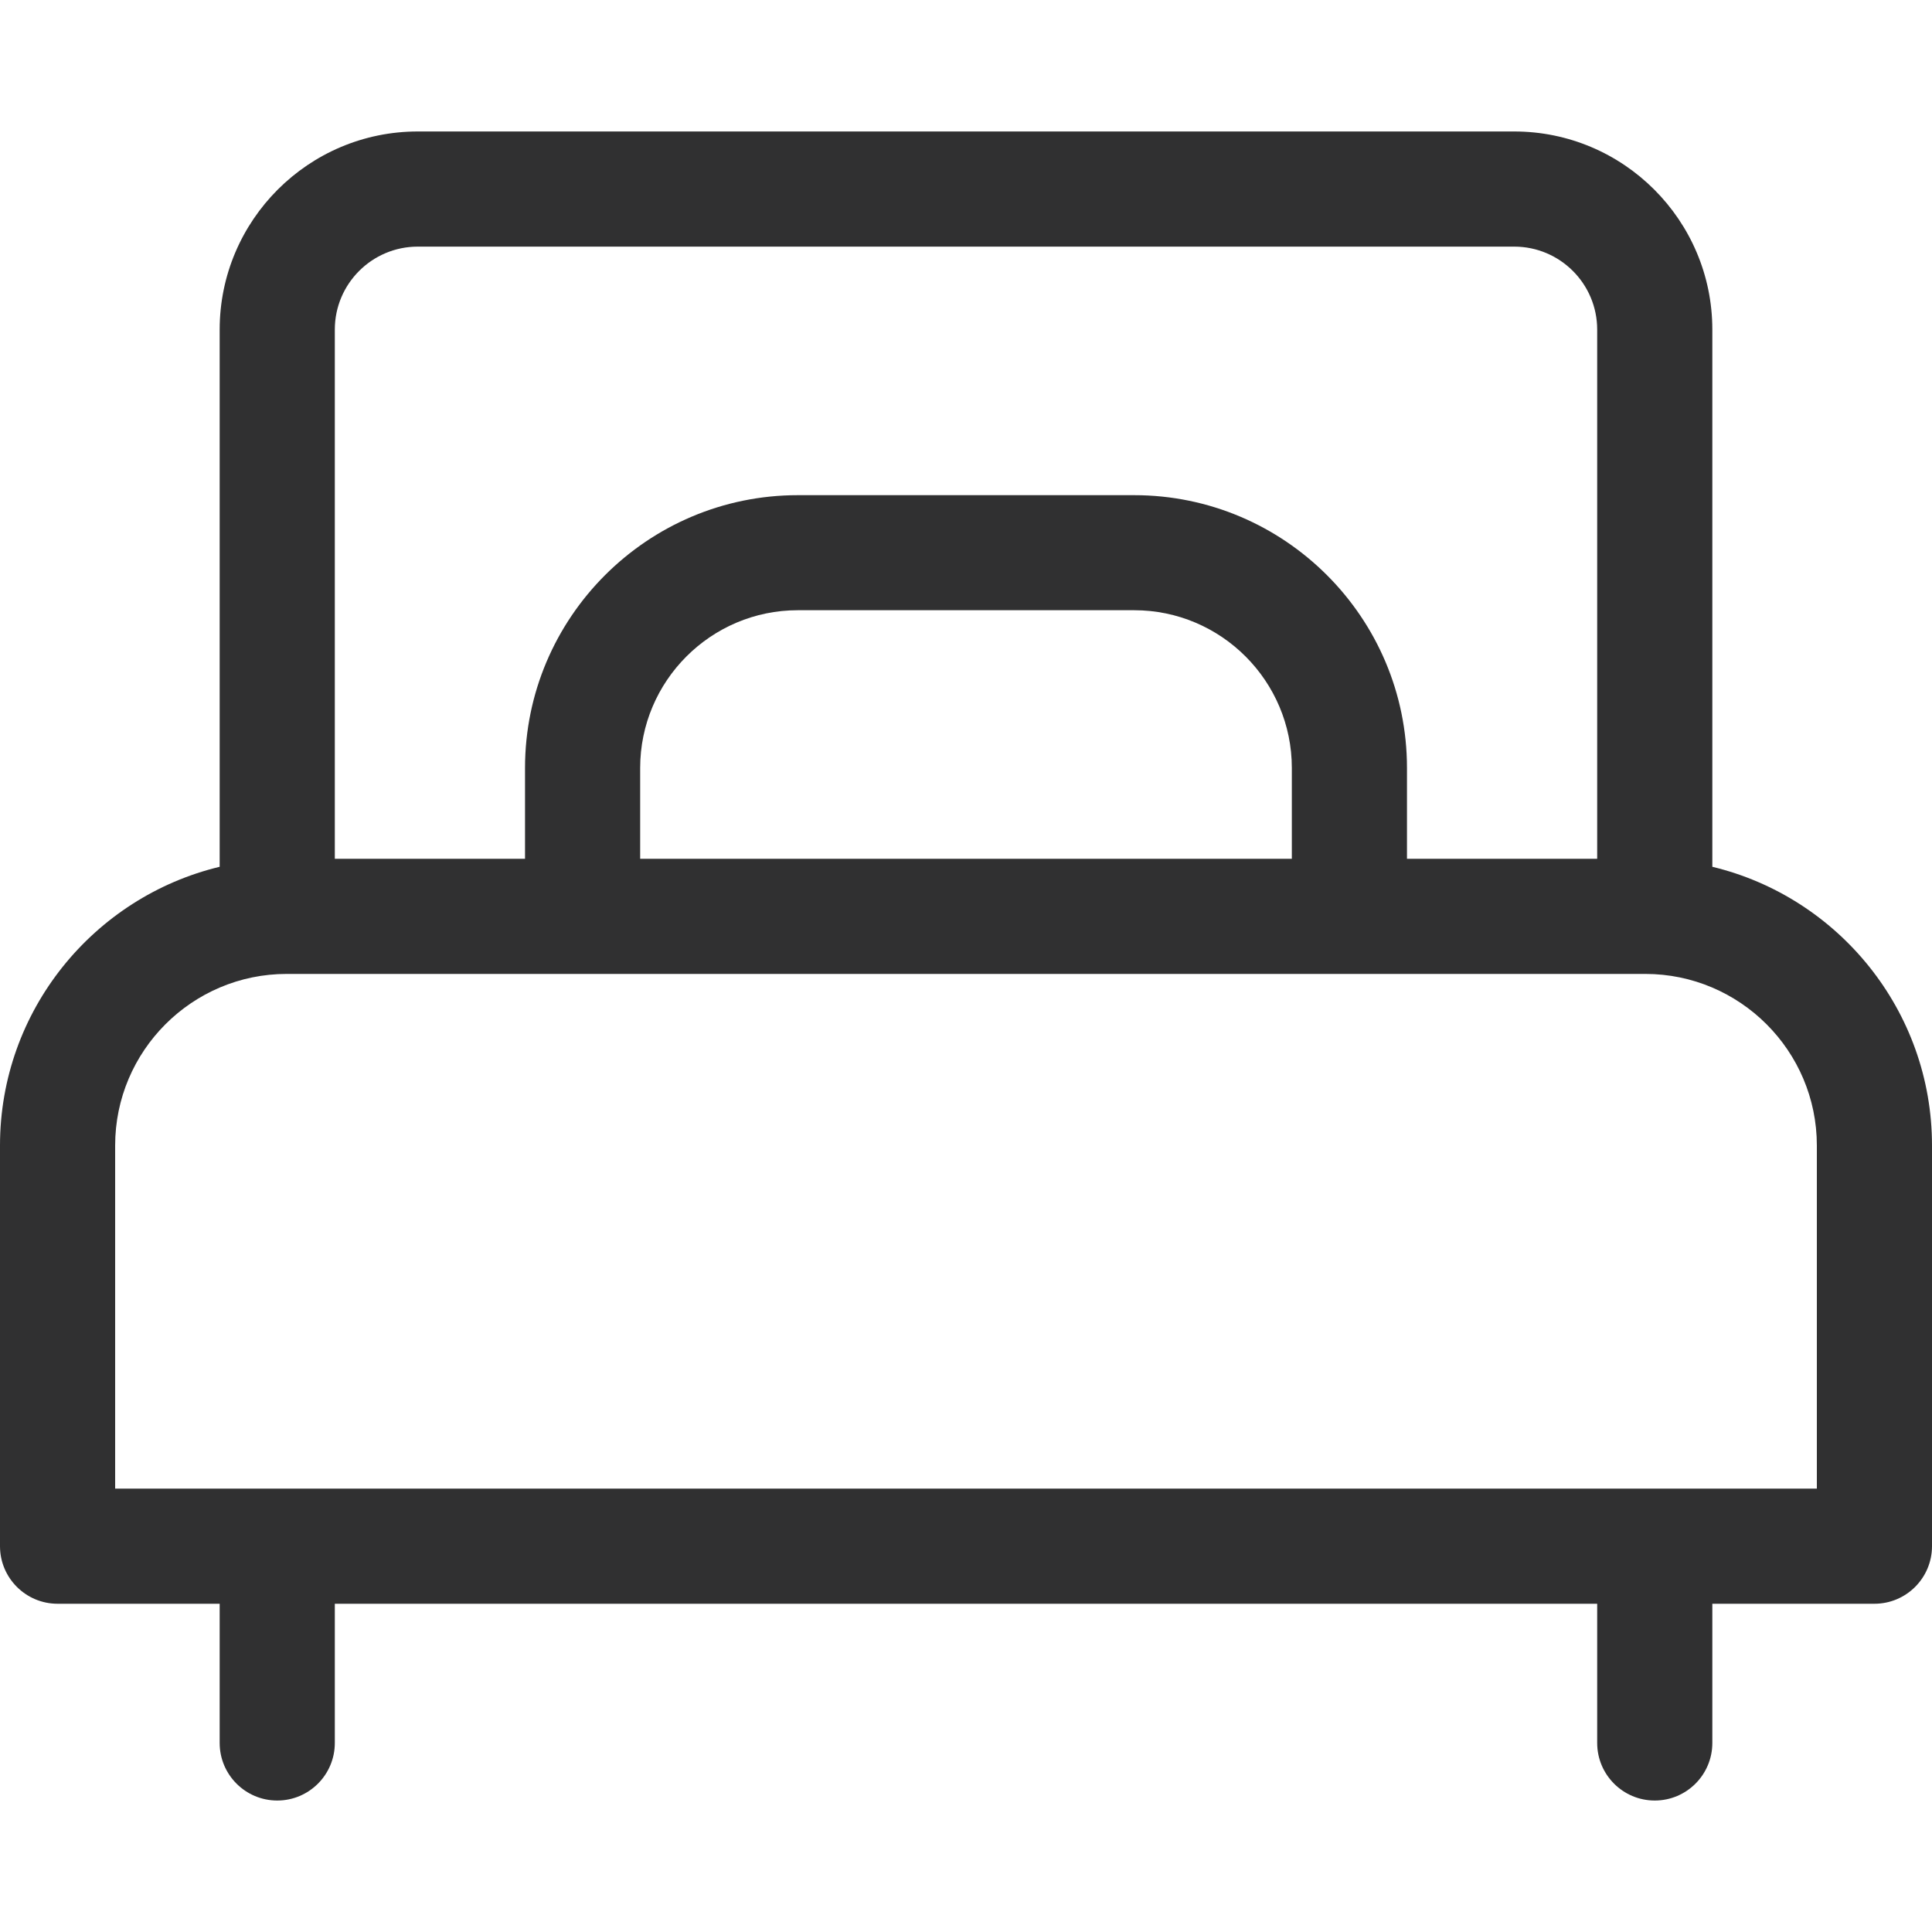<svg width="20" height="20" viewBox="0 0 20 20" fill="none" xmlns="http://www.w3.org/2000/svg">
<path d="M17.726 8.973V3.412C17.726 2.281 16.806 1.361 15.675 1.361H4.325C3.194 1.361 2.274 2.281 2.274 3.412V8.973C0.971 9.286 0 10.461 0 11.858V16.006C0 16.335 0.267 16.602 0.596 16.602H2.274V18.043C2.274 18.372 2.541 18.639 2.87 18.639C3.199 18.639 3.466 18.372 3.466 18.043V16.602H16.534V18.043C16.534 18.372 16.801 18.639 17.13 18.639C17.459 18.639 17.726 18.372 17.726 18.043V16.602H19.404C19.733 16.602 20 16.335 20 16.006V11.858C20 10.461 19.029 9.286 17.726 8.973ZM3.466 3.412C3.466 2.938 3.851 2.553 4.325 2.553H15.675C16.149 2.553 16.534 2.938 16.534 3.412V8.89H14.565V7.95C14.565 6.393 13.298 5.126 11.741 5.126H8.259C6.702 5.126 5.435 6.393 5.435 7.95V8.89H3.466V3.412ZM13.373 7.95V8.89H6.627V7.95C6.627 7.05 7.359 6.317 8.259 6.317H11.741C12.641 6.317 13.373 7.05 13.373 7.95ZM1.192 15.41V11.858C1.192 10.879 1.989 10.082 2.968 10.082H17.032C18.011 10.082 18.808 10.879 18.808 11.858V15.41H1.192Z" fill="#303031"/>
</svg>
